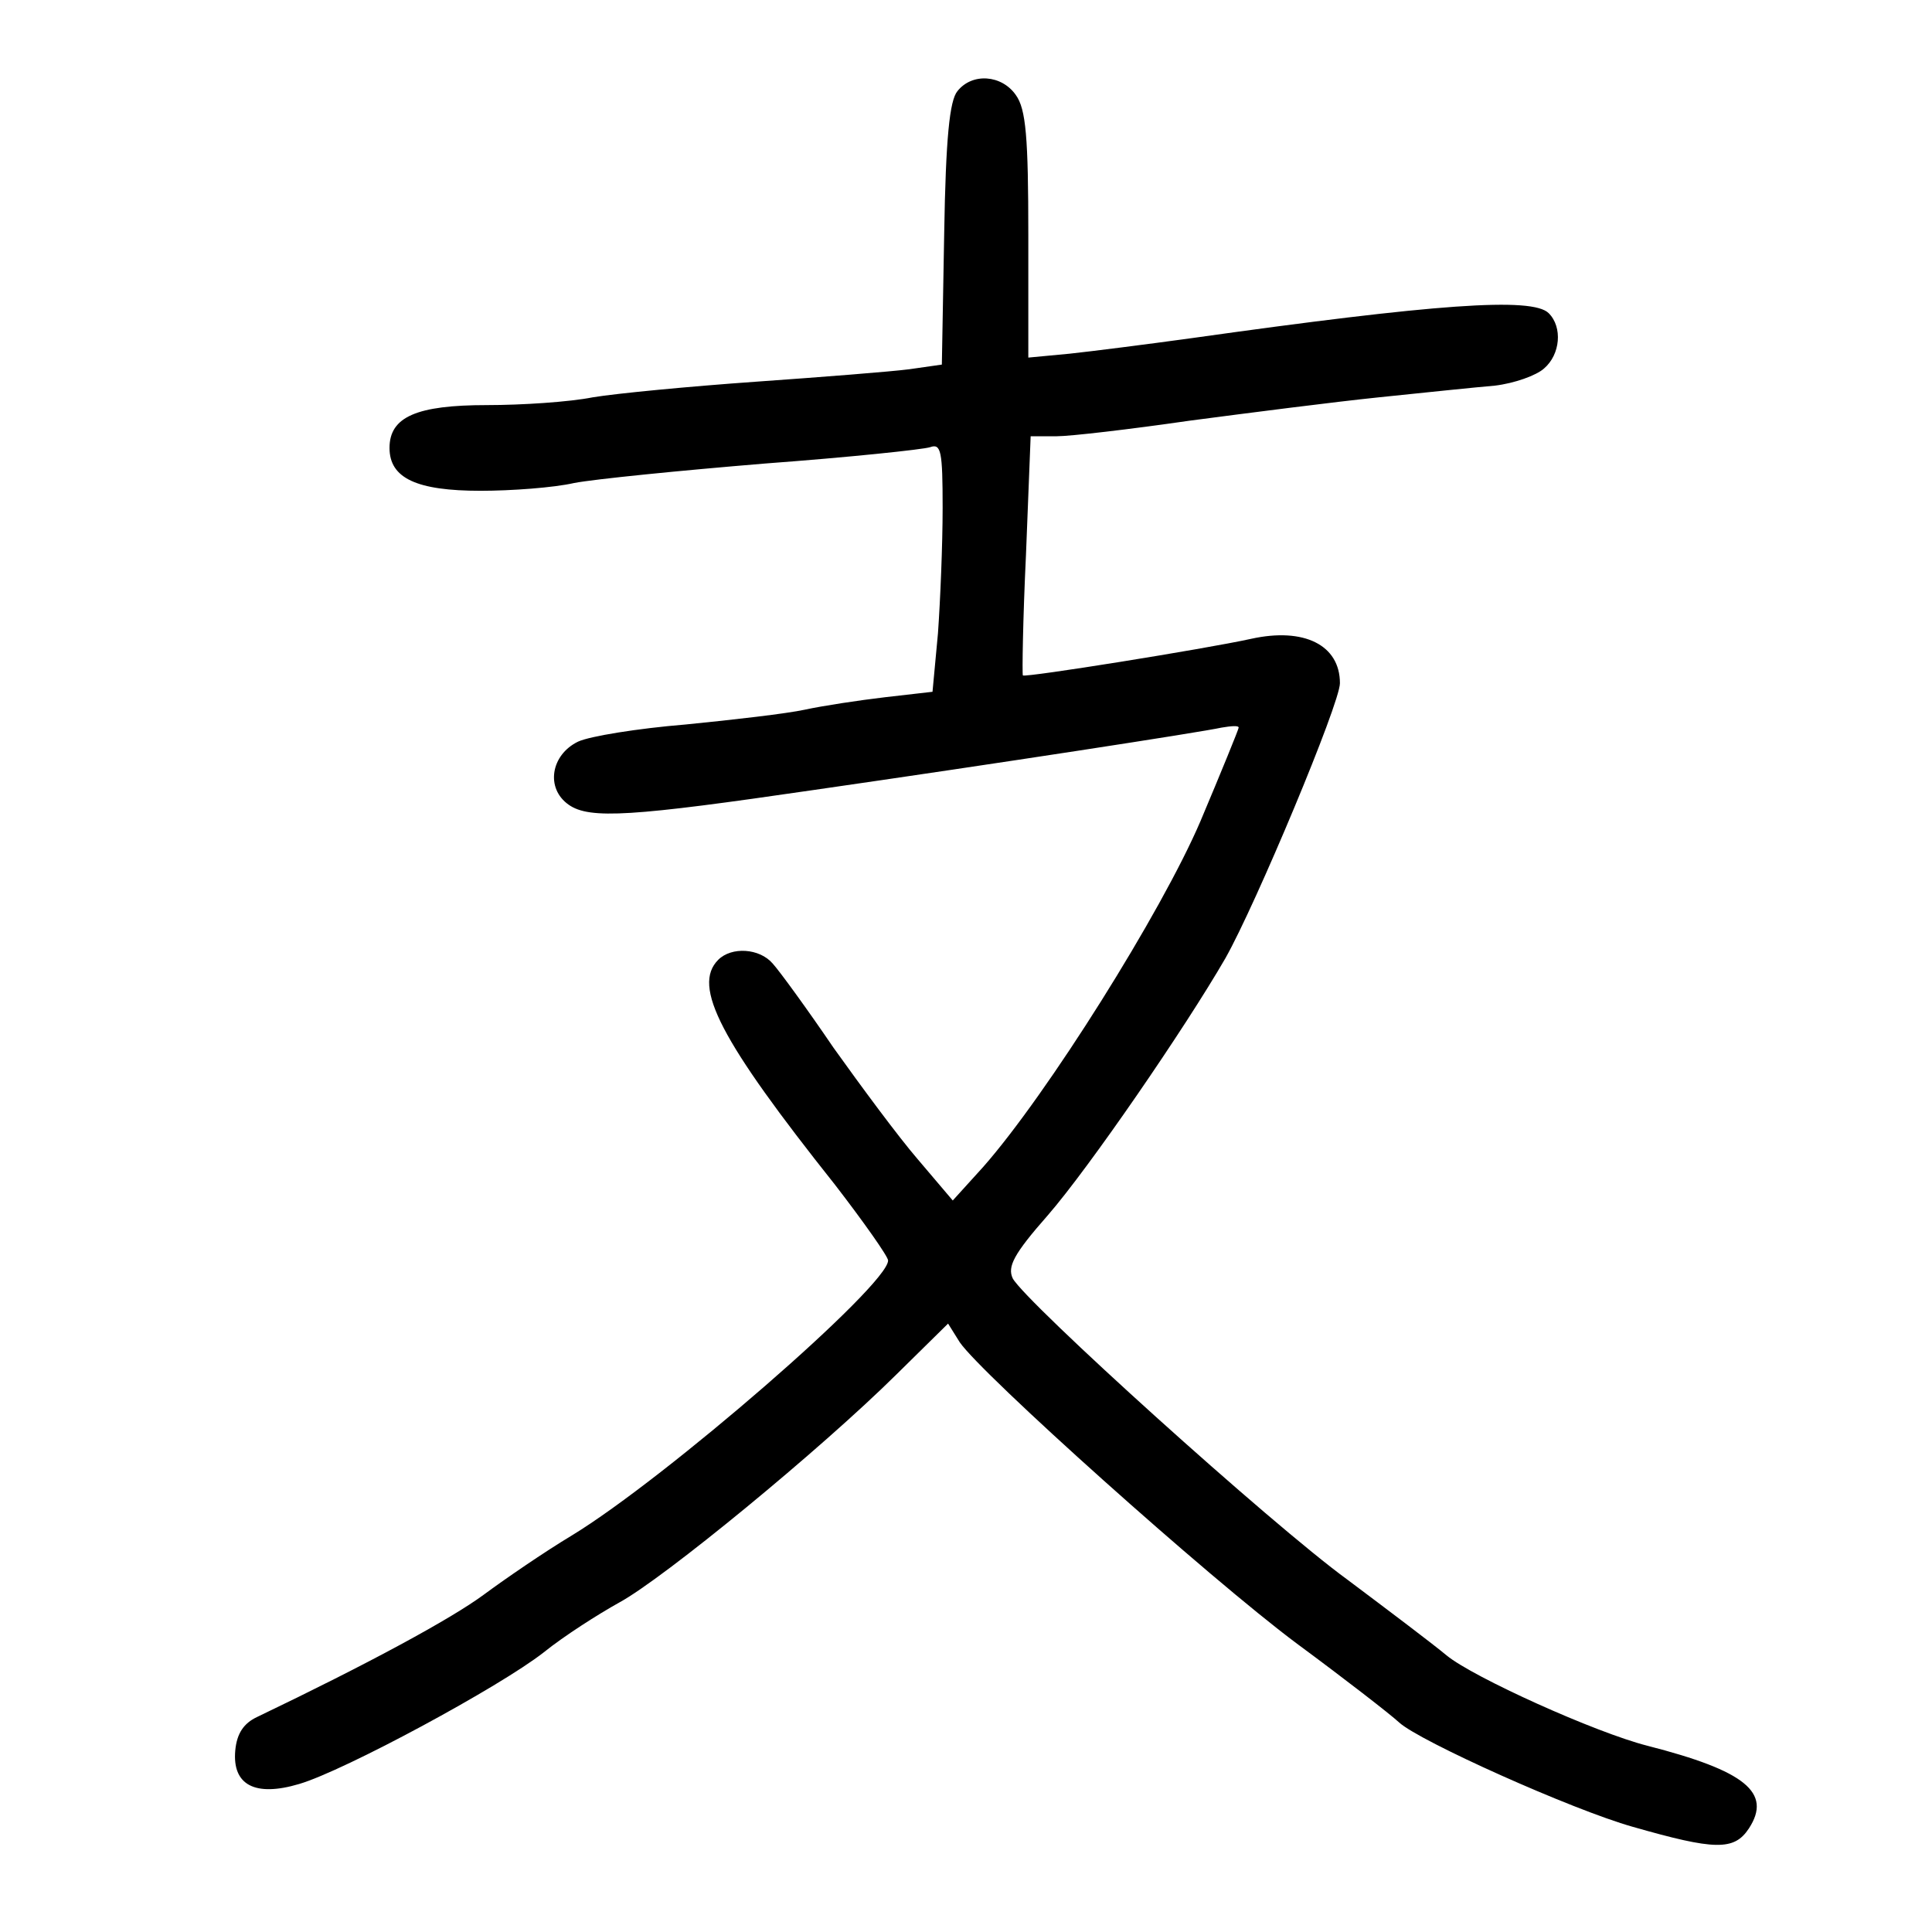 <?xml version="1.0" standalone="no"?>
<!DOCTYPE svg PUBLIC "-//W3C//DTD SVG 20010904//EN"
 "http://www.w3.org/TR/2001/REC-SVG-20010904/DTD/svg10.dtd">
<svg version="1.0" xmlns="http://www.w3.org/2000/svg"
 width="248pt" height="248pt" viewBox="0 0 248 248"
 preserveAspectRatio="xMidYMid meet">
<g transform="translate(0,248) scale(0.1,-0.1)"
fill="#000000" stroke="none">
<path d="M1229 2363 c-10 -12 -15 -60 -17 -183 l-3 -168 -42 -6 c-23 -3 -112
-10 -197 -16 -85 -6 -179 -15 -209 -20 -30 -6 -91 -10 -136 -10 -90 0 -125
-15 -125 -55 0 -39 35 -55 117 -55 39 0 94 4 120 10 26 5 136 16 245 25 108 8
203 18 212 21 14 5 16 -5 16 -78 0 -47 -3 -119 -6 -161 l-7 -75 -61 -7 c-34
-4 -80 -11 -103 -16 -23 -5 -92 -13 -153 -19 -61 -5 -123 -15 -138 -22 -35
-17 -42 -60 -12 -81 27 -19 82 -15 315 19 236 34 496 74 523 80 12 2 22 3 22
0 0 -2 -22 -56 -49 -120 -50 -117 -197 -351 -279 -444 l-39 -43 -45 53 c-25
29 -73 94 -108 143 -34 50 -69 98 -78 108 -17 20 -53 22 -70 5 -34 -34 3 -104
150 -289 37 -48 68 -92 68 -97 0 -32 -286 -280 -406 -353 -35 -21 -86 -56
-113 -76 -42 -31 -147 -88 -291 -157 -17 -8 -26 -21 -28 -43 -4 -44 25 -60 82
-43 58 17 258 125 314 169 26 21 70 49 97 64 57 31 258 196 356 293 l66 65 15
-24 c28 -41 319 -302 433 -387 61 -45 119 -90 131 -101 26 -24 222 -112 300
-134 105 -30 130 -31 149 -2 30 46 -5 74 -130 106 -67 17 -224 88 -258 116
-18 15 -75 58 -127 97 -99 72 -413 356 -430 387 -7 15 1 31 45 81 53 61 176
240 228 330 39 69 147 327 147 353 0 49 -46 72 -114 57 -59 -13 -290 -50 -293
-47 -1 2 0 71 4 155 l6 152 33 0 c18 0 95 9 171 20 76 10 185 24 243 30 58 6
125 13 149 15 25 3 53 13 63 22 21 18 24 53 6 71 -21 21 -145 12 -458 -32 -58
-8 -129 -17 -157 -20 l-53 -5 0 157 c0 126 -3 162 -16 180 -18 26 -56 29 -75
5z"/>
</g>
</svg>
